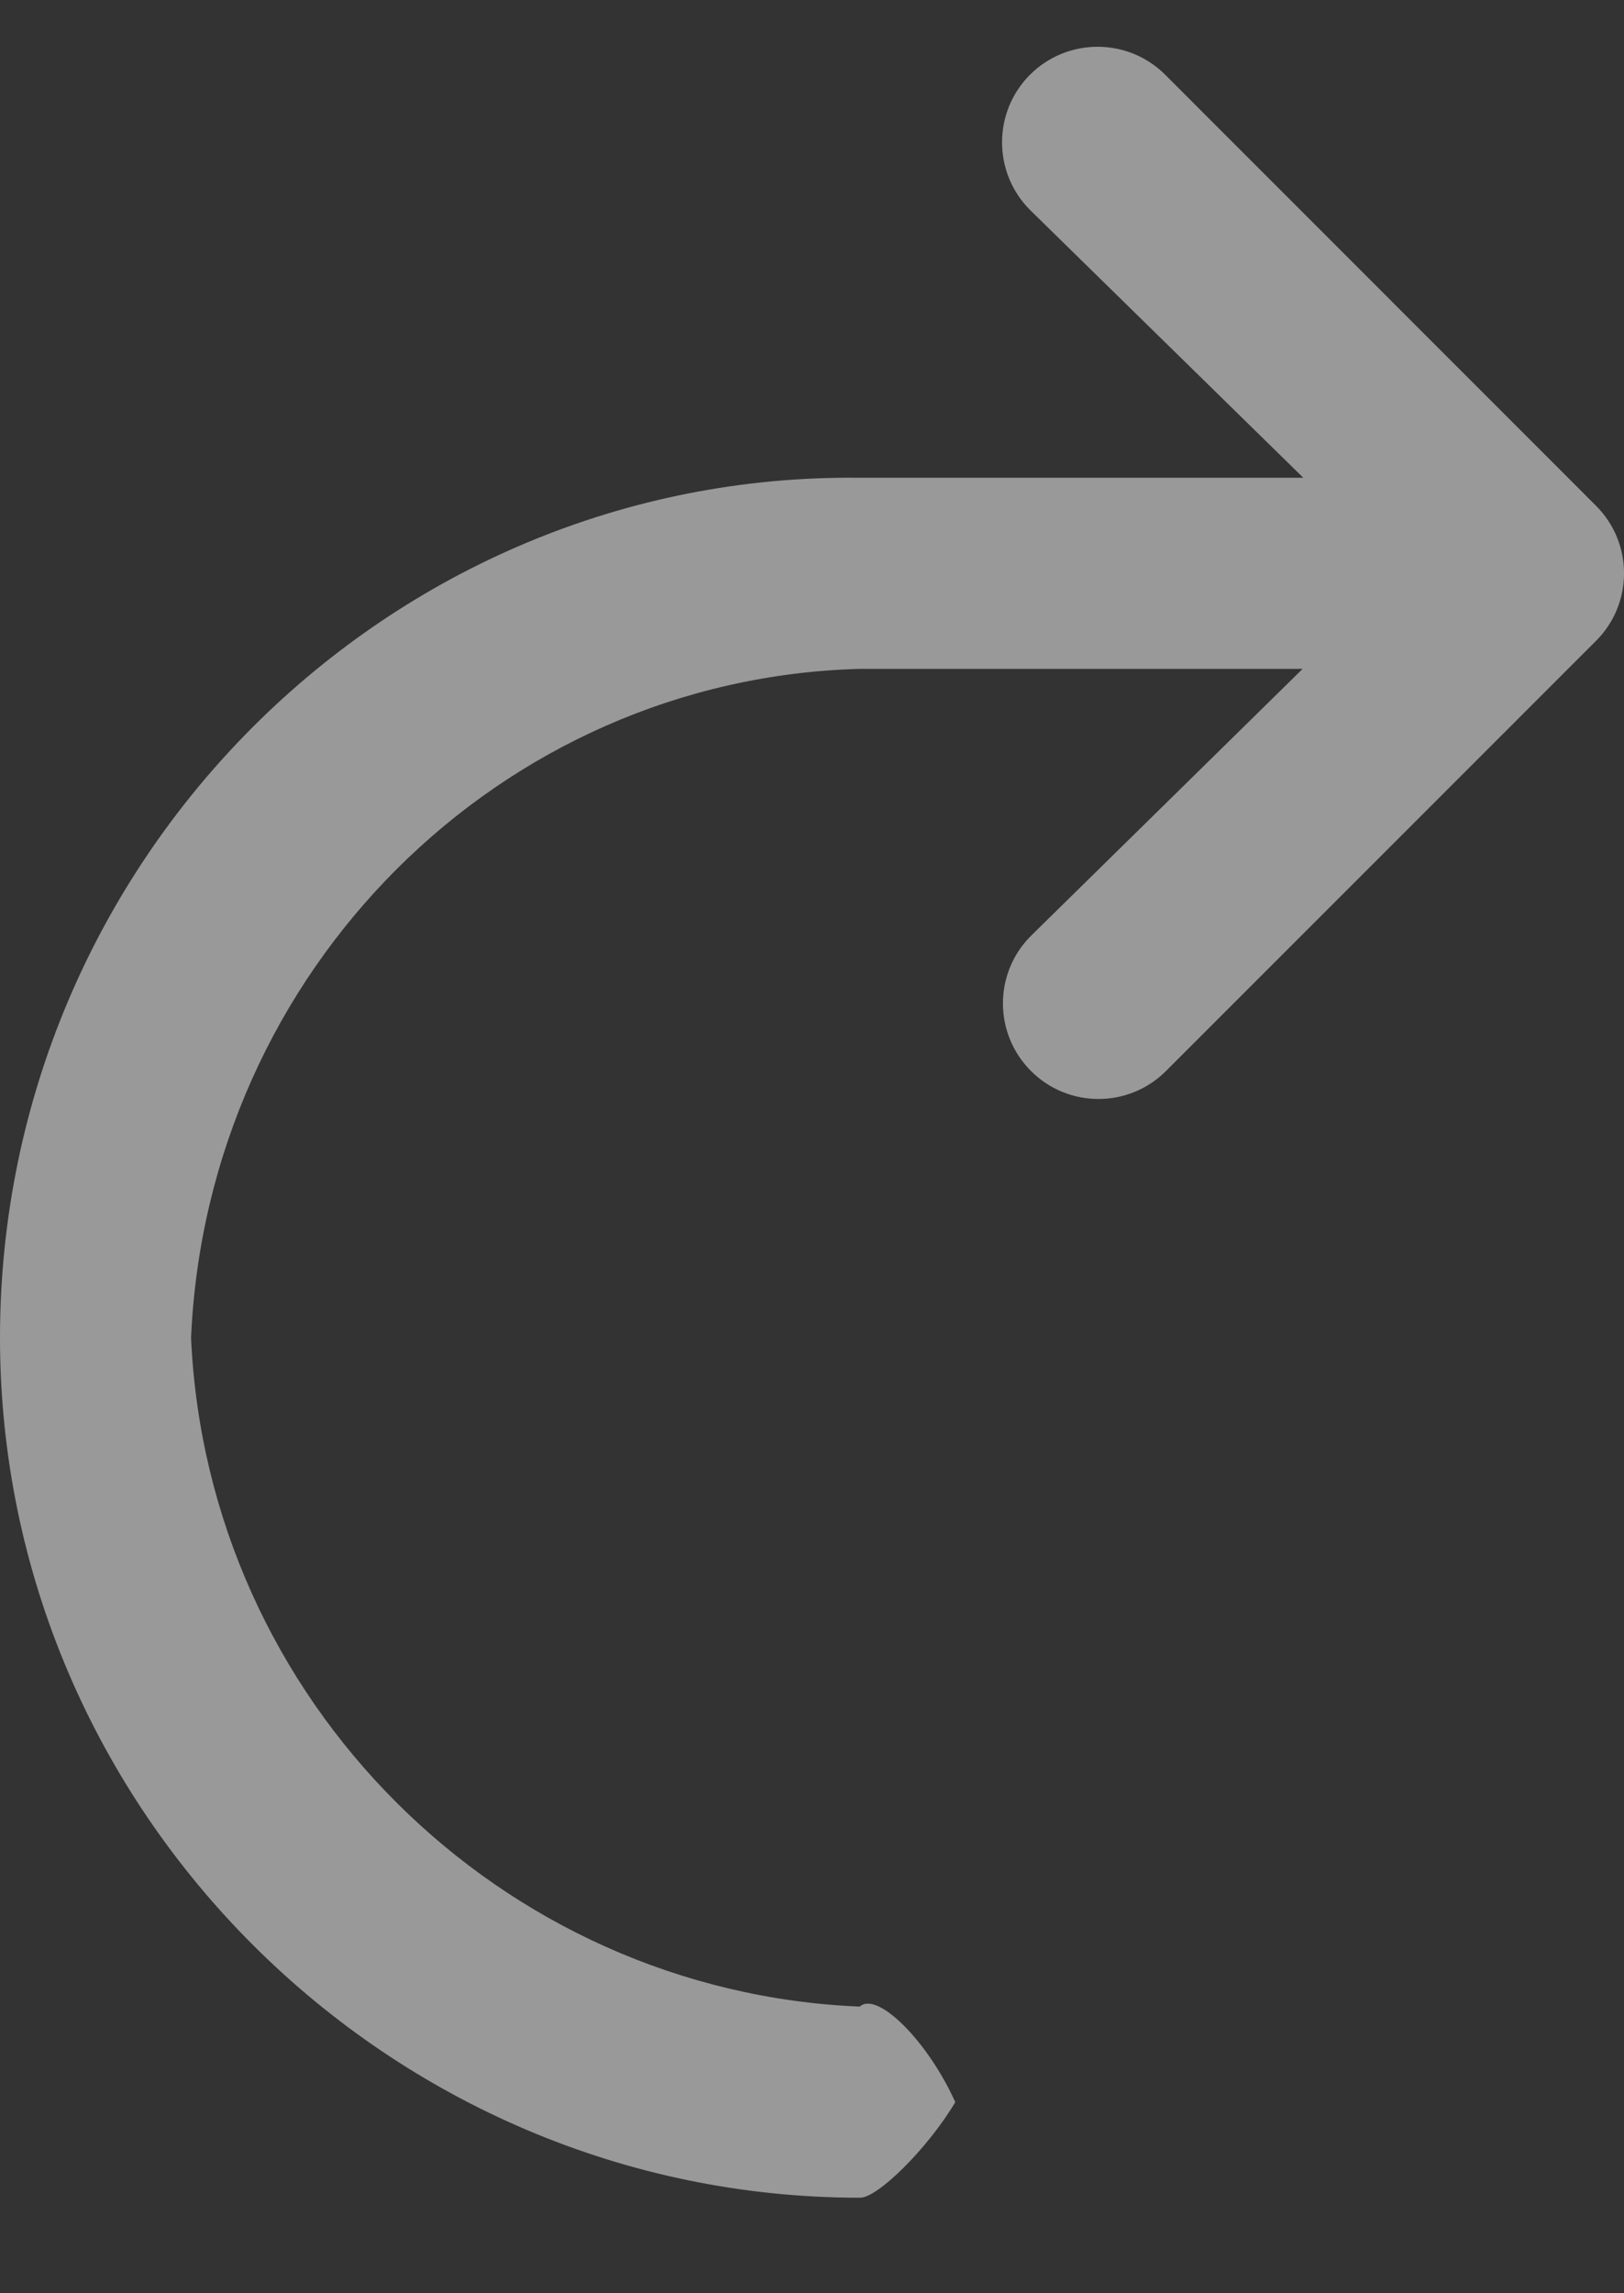 
<svg width="17px" height="24px" viewBox="60 19 17 24" version="1.1" xmlns="http://www.w3.org/2000/svg" xmlns:xlink="http://www.w3.org/1999/xlink">
    <rect x="60" y="19" width="17" height="24" fill="#333333" stroke="none"/>
    <!-- Generator: Sketch 3.8.3 (29802) - http://www.bohemiancoding.com/sketch -->
    <desc>Created with Sketch.</desc>
    <defs></defs>
    <g id="icon_62221-2" stroke="none" stroke-width="1" fill="none" fill-rule="evenodd" transform="translate(68.5, 30.5) scale(-1, 1) translate(-68.5, -30.5) translate(60, 19)" fill-opacity="0.5">
        <g id="layer1" fill="#FFFFFF">
            <path d="M3.357,5 L8,5 C12.926,4.944 17,8.995 17,14 C17,18.96 12.926,23 8,23 C7.82,23.008 7.293,22.491 7,22 C7.293,21.351 7.82,20.835 8,21 C11.761,20.843 14.83,17.803 15,14 C14.83,10.152 11.761,7.101 8,7 L3.364,7 L6.208,9.794 C6.599,10.184 6.599,10.818 6.208,11.208 C5.818,11.599 5.184,11.599 4.794,11.208 L0.293,6.707 C-0.098,6.317 -0.098,5.683 0.293,5.293 L4.803,0.782 C5.194,0.392 5.827,0.392 6.218,0.782 C6.608,1.173 6.608,1.806 6.218,2.197 L3.357,5 Z" id="path3566"></path>
        </g>
    </g>
</svg>